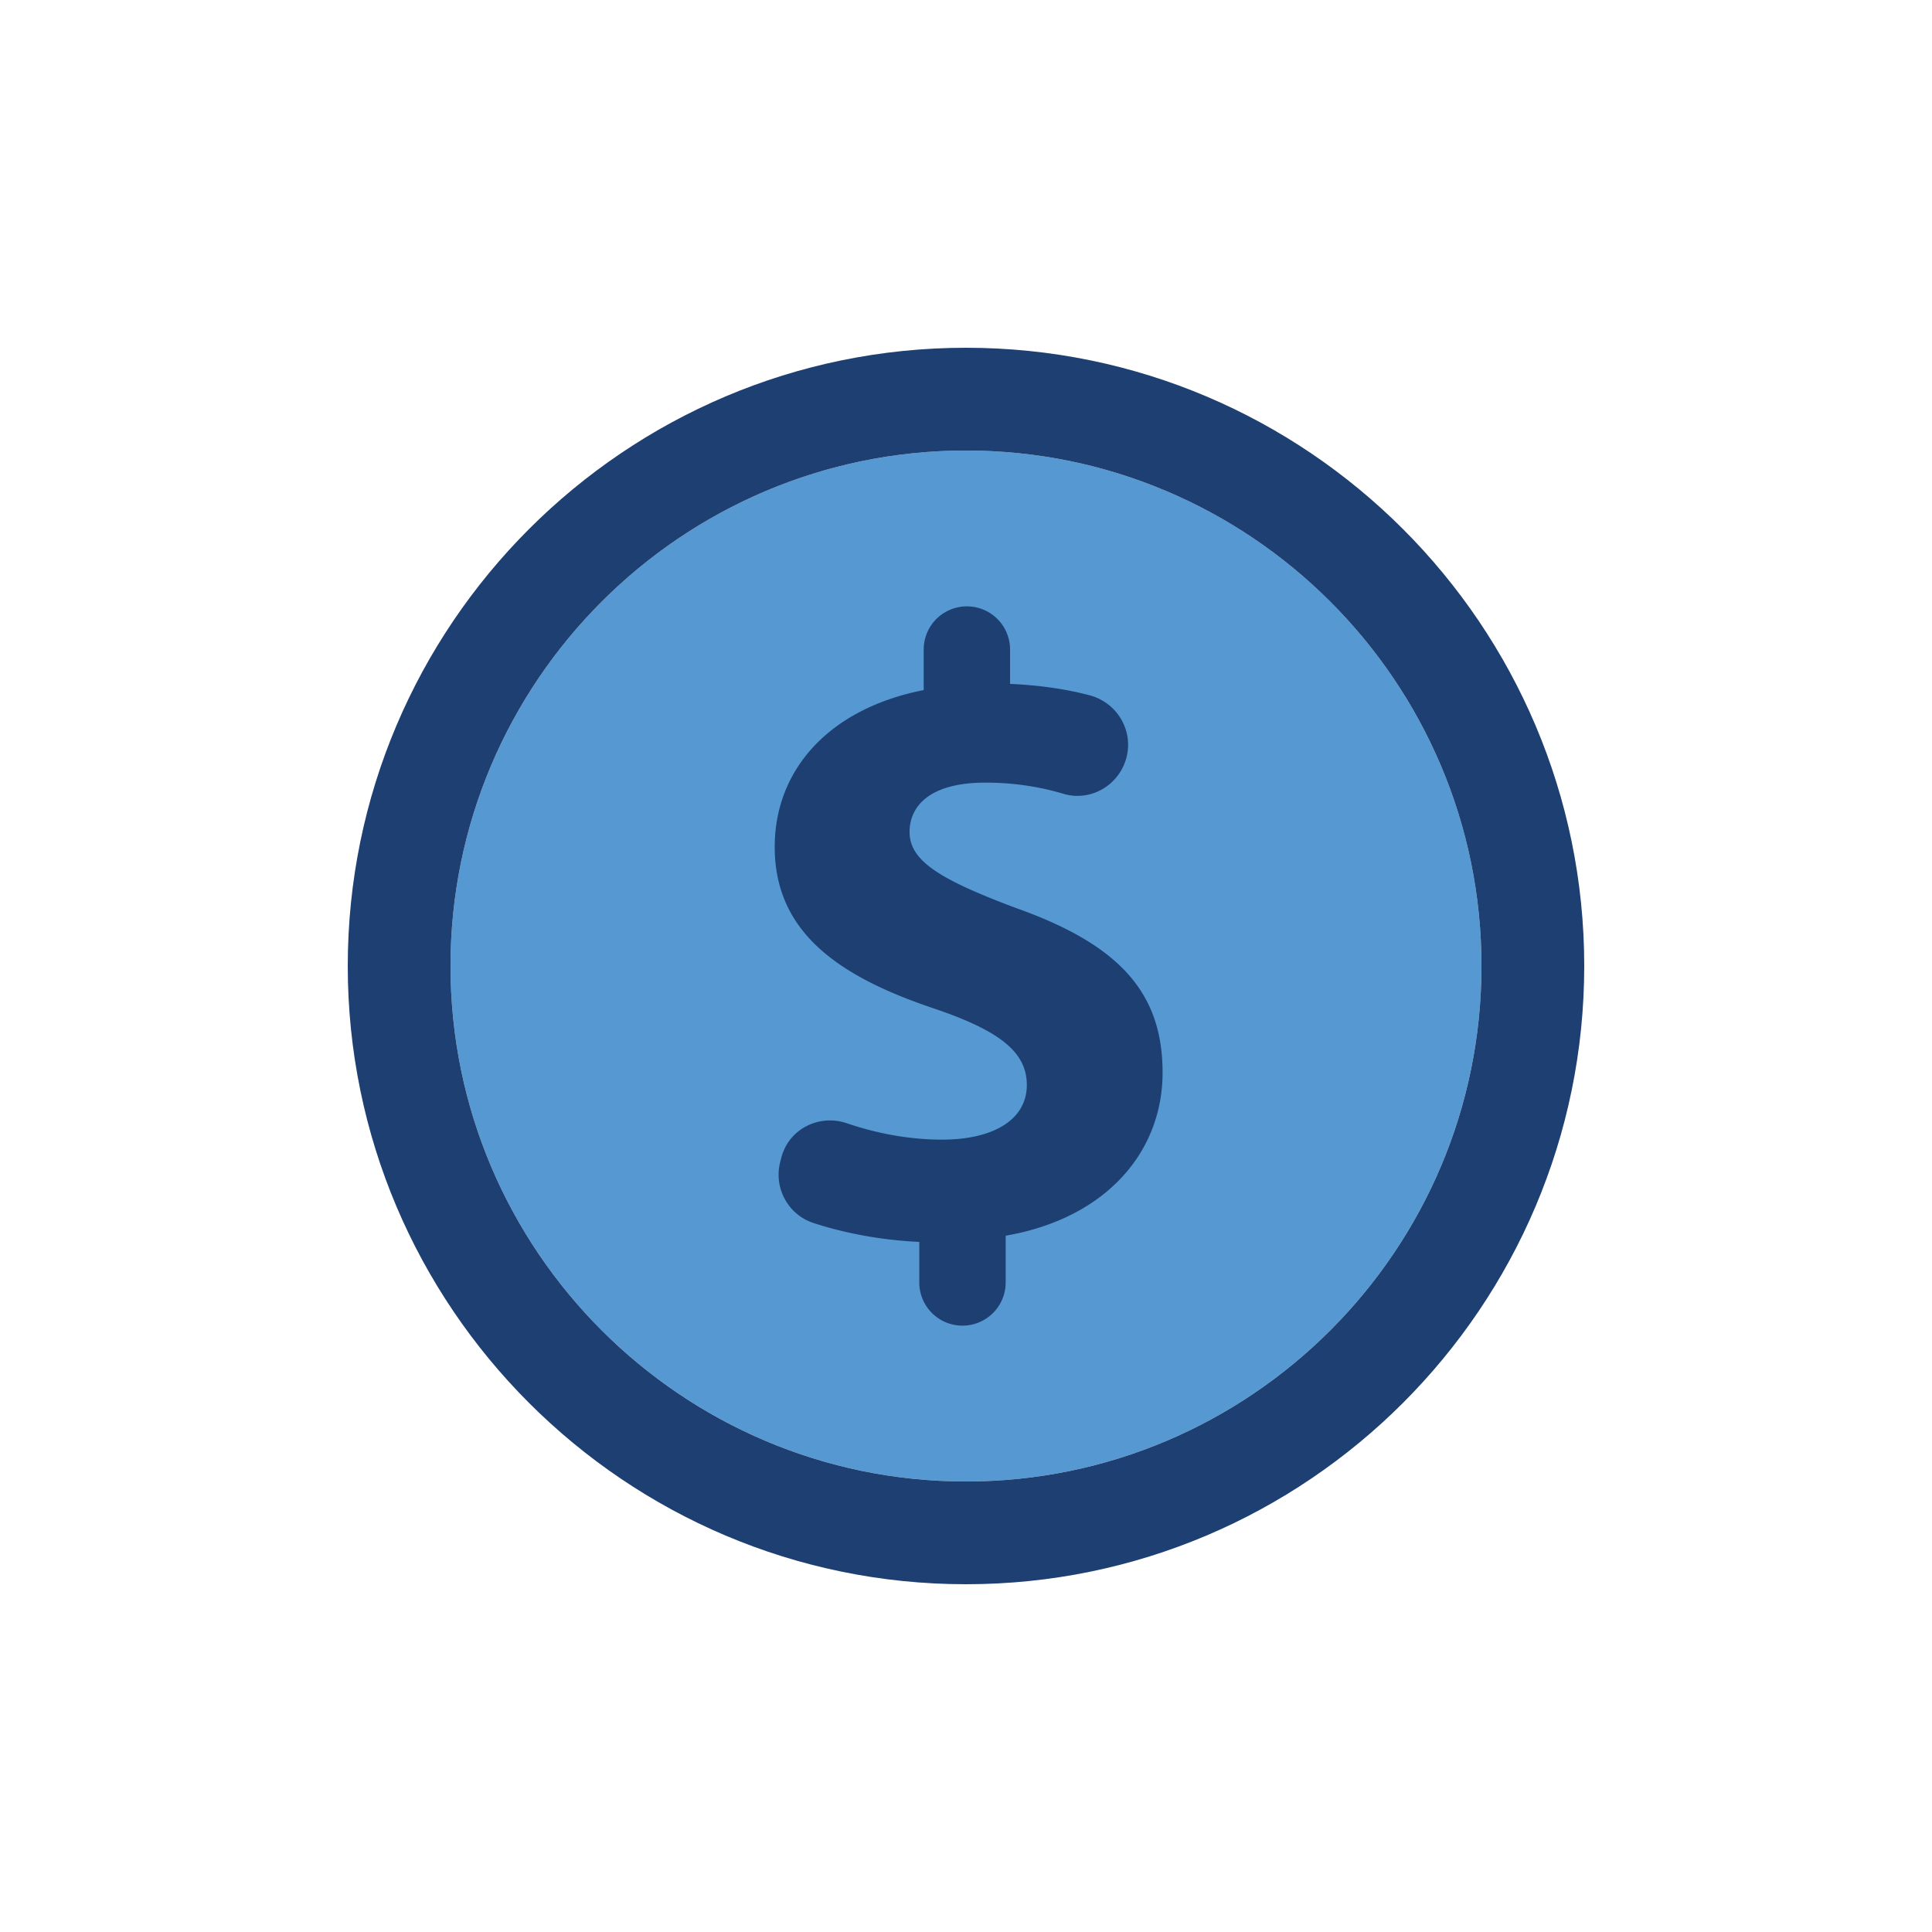 <?xml version="1.0" encoding="utf-8"?><svg xml:space="preserve" viewBox="0 0 100 100" y="0" x="0" xmlns="http://www.w3.org/2000/svg" id="圖層_1" version="1.1" width="70px" height="70px" xmlns:xlink="http://www.w3.org/1999/xlink" style="width:100%;height:100%;background-size:initial;background-repeat-y:initial;background-repeat-x:initial;background-position-y:initial;background-position-x:initial;background-origin:initial;background-color:initial;background-clip:initial;background-attachment:initial;animation-play-state:paused" ><g class="ldl-scale" style="transform-origin:50% 50%;transform:rotate(0deg) scale(0.8, 0.8);animation-play-state:paused" ><path fill="#f8b26a" d="M49.999 16.648c-18.39 0-33.351 14.961-33.351 33.351s14.961 33.352 33.351 33.352 33.352-14.962 33.352-33.352c.001-18.39-14.961-33.351-33.352-33.351z" style="fill:rgb(86, 153, 210);animation-play-state:paused" ></path>
<path fill="#f5e6c8" d="M49.999 10C27.944 10 10 27.944 10 49.999S27.944 90 49.999 90C72.055 90 90 72.055 90 49.999S72.055 10 49.999 10zm0 73.352c-18.39 0-33.351-14.962-33.351-33.352 0-18.39 14.961-33.351 33.351-33.351S83.351 31.61 83.351 50c.001 18.39-14.961 33.352-33.352 33.352z" style="fill:rgb(29, 63, 114);animation-play-state:paused" ></path>
<path fill="#f5e6c8" d="M53.193 46.234c-4.848-1.824-6.844-3.022-6.844-4.903 0-1.598 1.198-3.195 4.905-3.195 2.036 0 3.707.323 5.056.724 1.769.527 3.615-.569 4.073-2.357.455-1.774-.625-3.555-2.396-4.021-1.412-.371-3.095-.642-5.136-.734v-2.223a2.794 2.794 0 0 0-5.588 0v2.623c-6.102 1.198-9.639 5.132-9.639 10.152 0 5.531 4.164 8.383 10.266 10.436 4.221 1.427 6.045 2.796 6.045 4.962 0 2.282-2.223 3.536-5.474 3.536-2.224 0-4.326-.431-6.168-1.059-1.811-.617-3.769.379-4.244 2.233l-.069.268c-.43 1.678.502 3.411 2.148 3.951 1.984.651 4.393 1.114 6.849 1.224v2.624a2.794 2.794 0 0 0 2.794 2.794h.002a2.794 2.794 0 0 0 2.794-2.794V67.45c6.557-1.14 10.152-5.474 10.152-10.551-.001-5.132-2.739-8.268-9.526-10.665z" style="fill:rgb(29, 63, 114);animation-play-state:paused" ></path>
</g><!-- generated by https://loading.io/ --></svg>